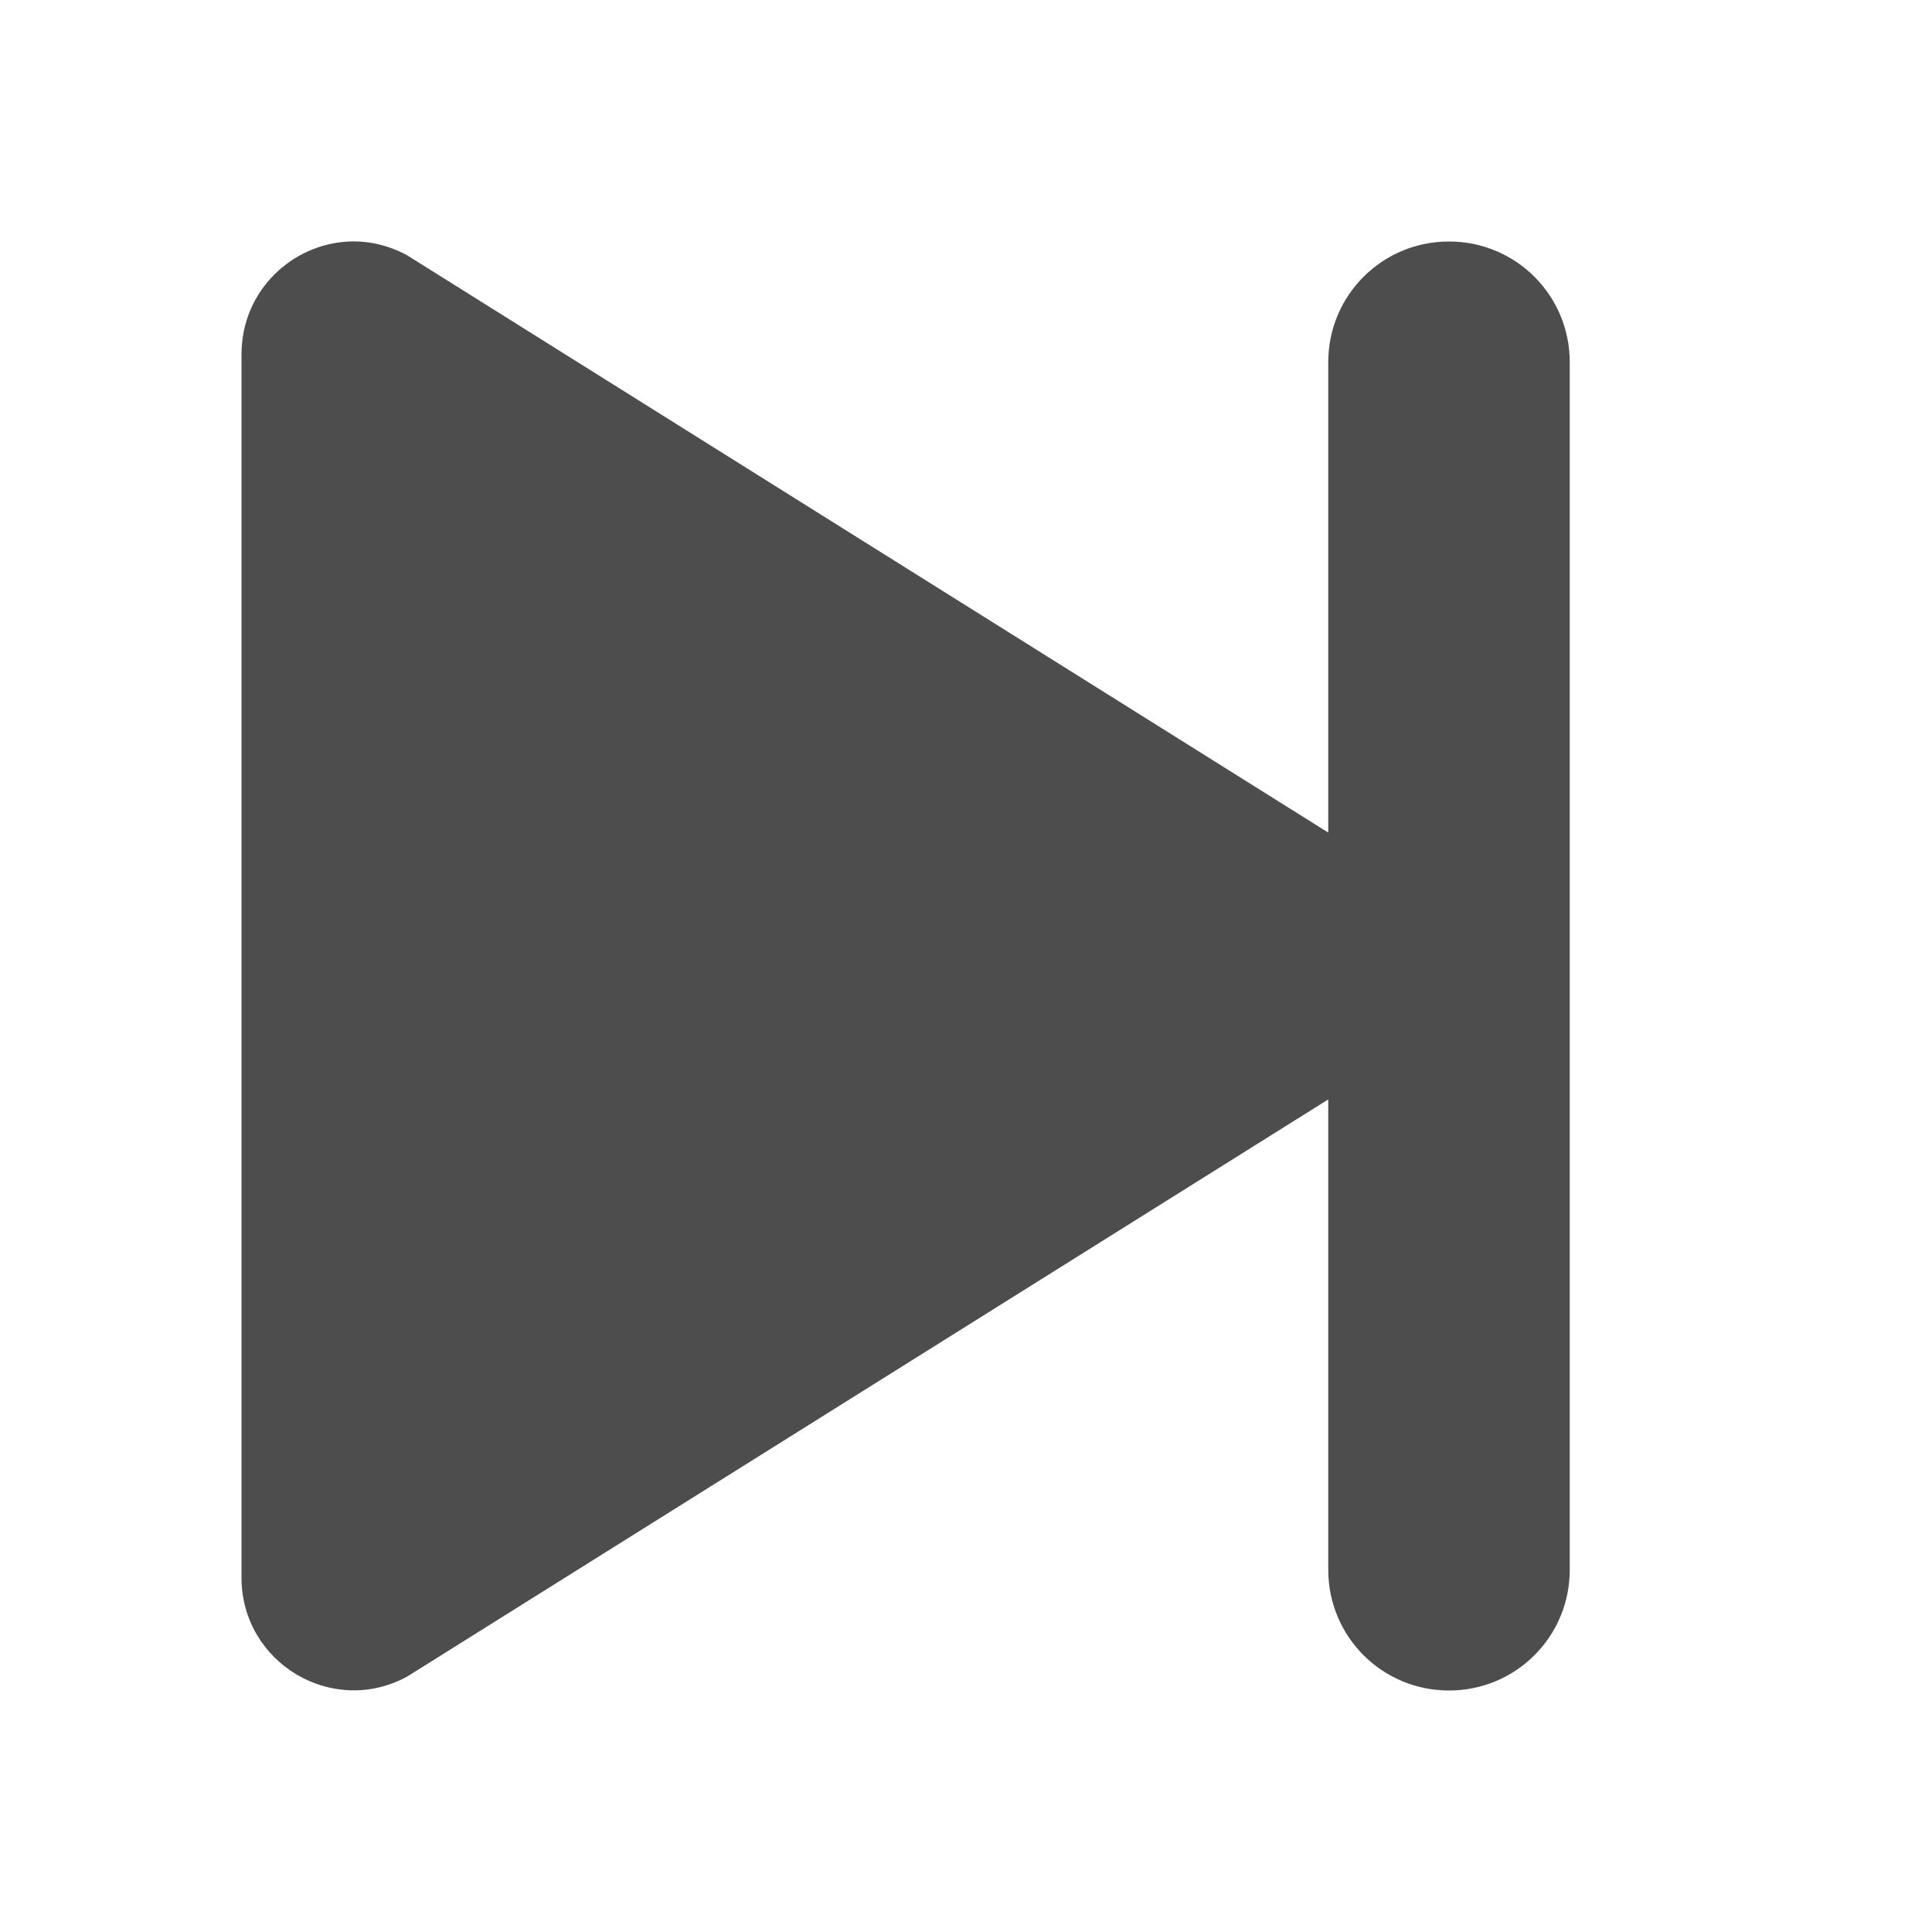 <?xml version="1.0" encoding="UTF-8" standalone="no"?>
<!-- Created with Inkscape (http://www.inkscape.org/) -->

<svg
   width="16"
   height="16"
   viewBox="0 0 16 16"
   version="1.1"
   id="svg5"
   inkscape:version="1.2.2 (1:1.2.2+202305151914+b0a8486541)"
   sodipodi:docname="media-skip-forward.svg"
   xmlns:inkscape="http://www.inkscape.org/namespaces/inkscape"
   xmlns:sodipodi="http://sodipodi.sourceforge.net/DTD/sodipodi-0.dtd"
   xmlns="http://www.w3.org/2000/svg"
   xmlns:svg="http://www.w3.org/2000/svg">
  <sodipodi:namedview
     id="namedview7"
     pagecolor="#ffffff"
     bordercolor="#000000"
     borderopacity="0.25"
     inkscape:showpageshadow="2"
     inkscape:pageopacity="0.0"
     inkscape:pagecheckerboard="0"
     inkscape:deskcolor="#d1d1d1"
     inkscape:document-units="px"
     showgrid="false"
     inkscape:zoom="50.375"
     inkscape:cx="8"
     inkscape:cy="8"
     inkscape:window-width="1920"
     inkscape:window-height="1008"
     inkscape:window-x="0"
     inkscape:window-y="0"
     inkscape:window-maximized="1"
     inkscape:current-layer="svg5" />
  <defs
     id="defs2">
    <style
       id="current-color-scheme"
       type="text/css">
         .ColorScheme-Text { color:#4d4d4d; }
        </style>
  </defs>
  <path
     id="path924"
     style="fill:currentColor;fill-opacity:1;stroke-width:1.493;stroke-linecap:round;stroke-linejoin:round;stroke-miterlimit:1"
     class="ColorScheme-Text"
     d="M 2.896,2 C 2.424,2.017 2.001,2.403 2,2.934 V 13.066 c 0.001,0.707 0.755,1.156 1.373,0.818 L 11,9.105 V 13 c 0,0.554 0.446,1 1,1 0.554,0 1,-0.446 1,-1 V 3 c 0,-0.554 -0.446,-1 -1,-1 -0.554,0 -1,0.446 -1,1 V 6.895 L 3.373,2.115 C 3.219,2.031 3.054,1.994 2.896,2 Z"
     sodipodi:nodetypes="sccccssssssccs" />
</svg>
